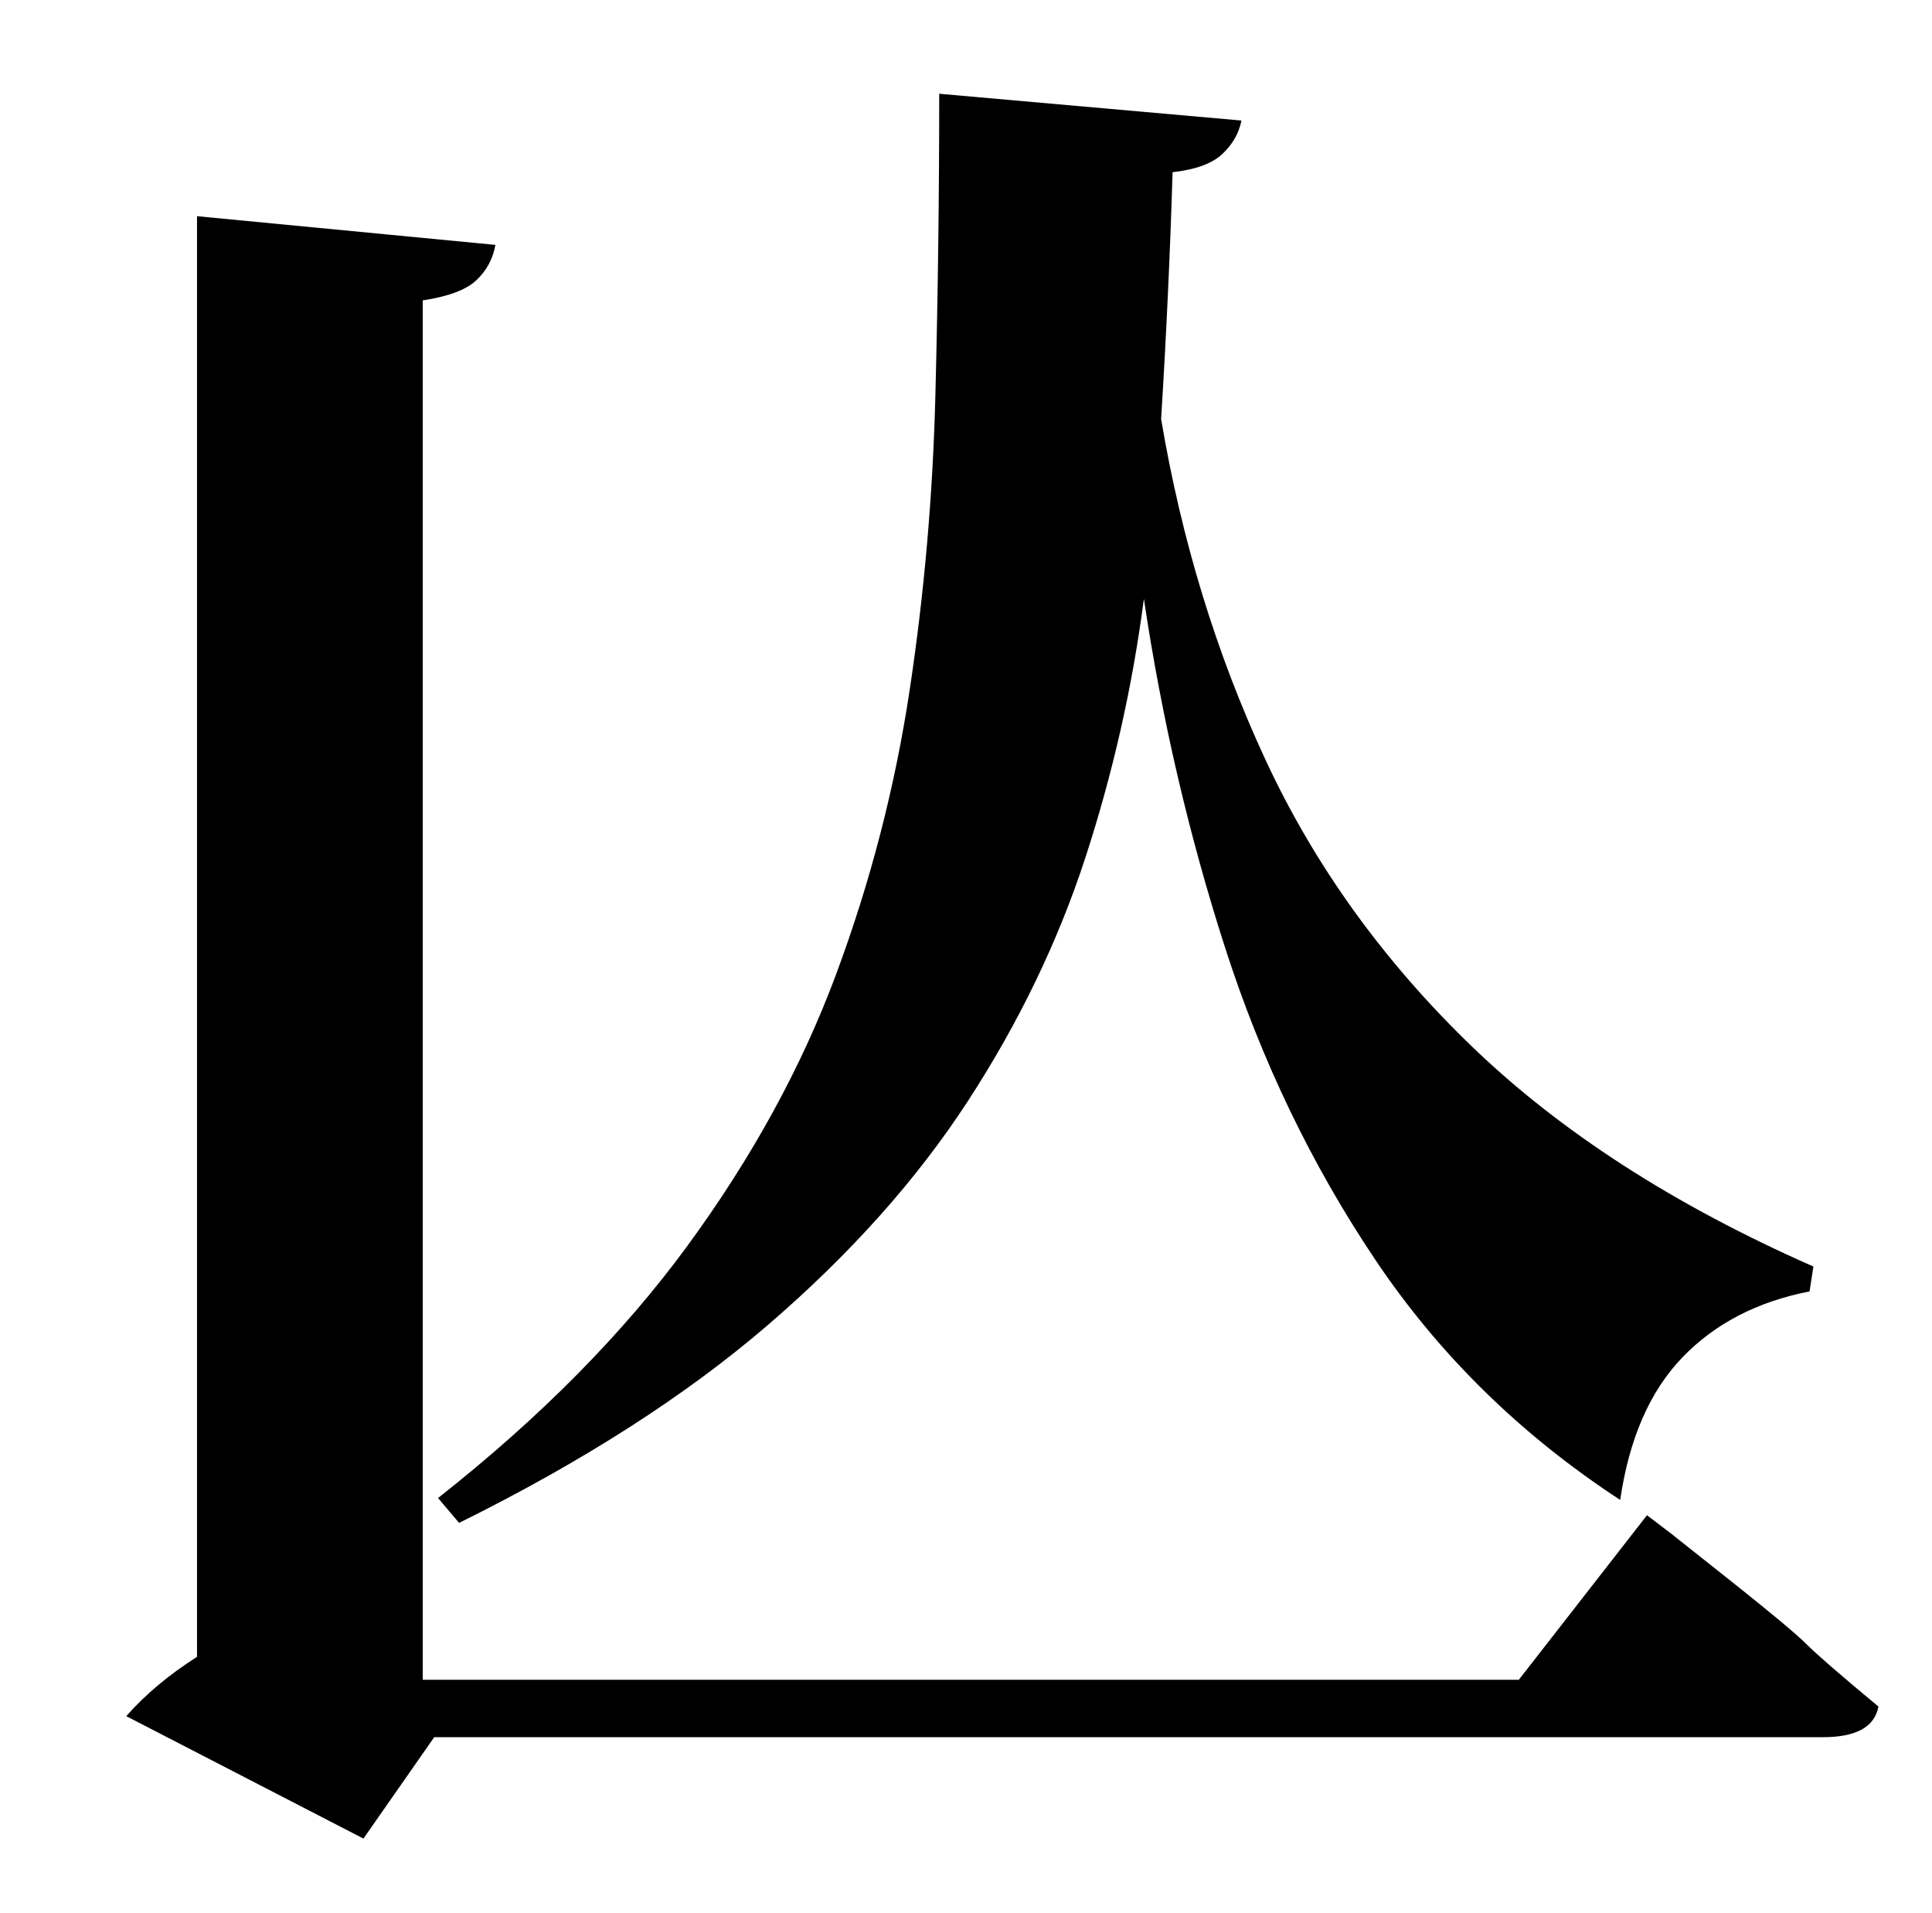 <?xml version="1.0" standalone="no"?>
<!DOCTYPE svg PUBLIC "-//W3C//DTD SVG 1.1//EN" "http://www.w3.org/Graphics/SVG/1.1/DTD/svg11.dtd" >
<svg xmlns="http://www.w3.org/2000/svg" xmlns:xlink="http://www.w3.org/1999/xlink" version="1.1" viewBox="-10 0 1010 1000">
   <path fill="currentColor"
d="M230 796l-11 -13q80 -63 130.5 -132t77.5 -141.5t38.5 -148.5t13.5 -154.5t2 -157.5l158 14q-2 10 -10 17.5t-26 9.5q-2 65 -6 129q16 95 54.5 178t108 150t178.5 115l-2 13q-41 8 -66.5 34.5t-32.5 74.5q-78 -51 -128 -125.5t-78.5 -163t-42.5 -182.5q-9 69 -30.5 135
t-61.5 127.5t-104.5 117t-161.5 103.5zM784 878l67 -86l12.5 9.5t31.5 25t39.5 33t37.5 32.5q-3 16 -29 16h-726l-37 53l-124 -64q15 -17 37 -31v-753l156 15q-2 11 -10 18.5t-28 10.5v721h573z" />
</svg>

